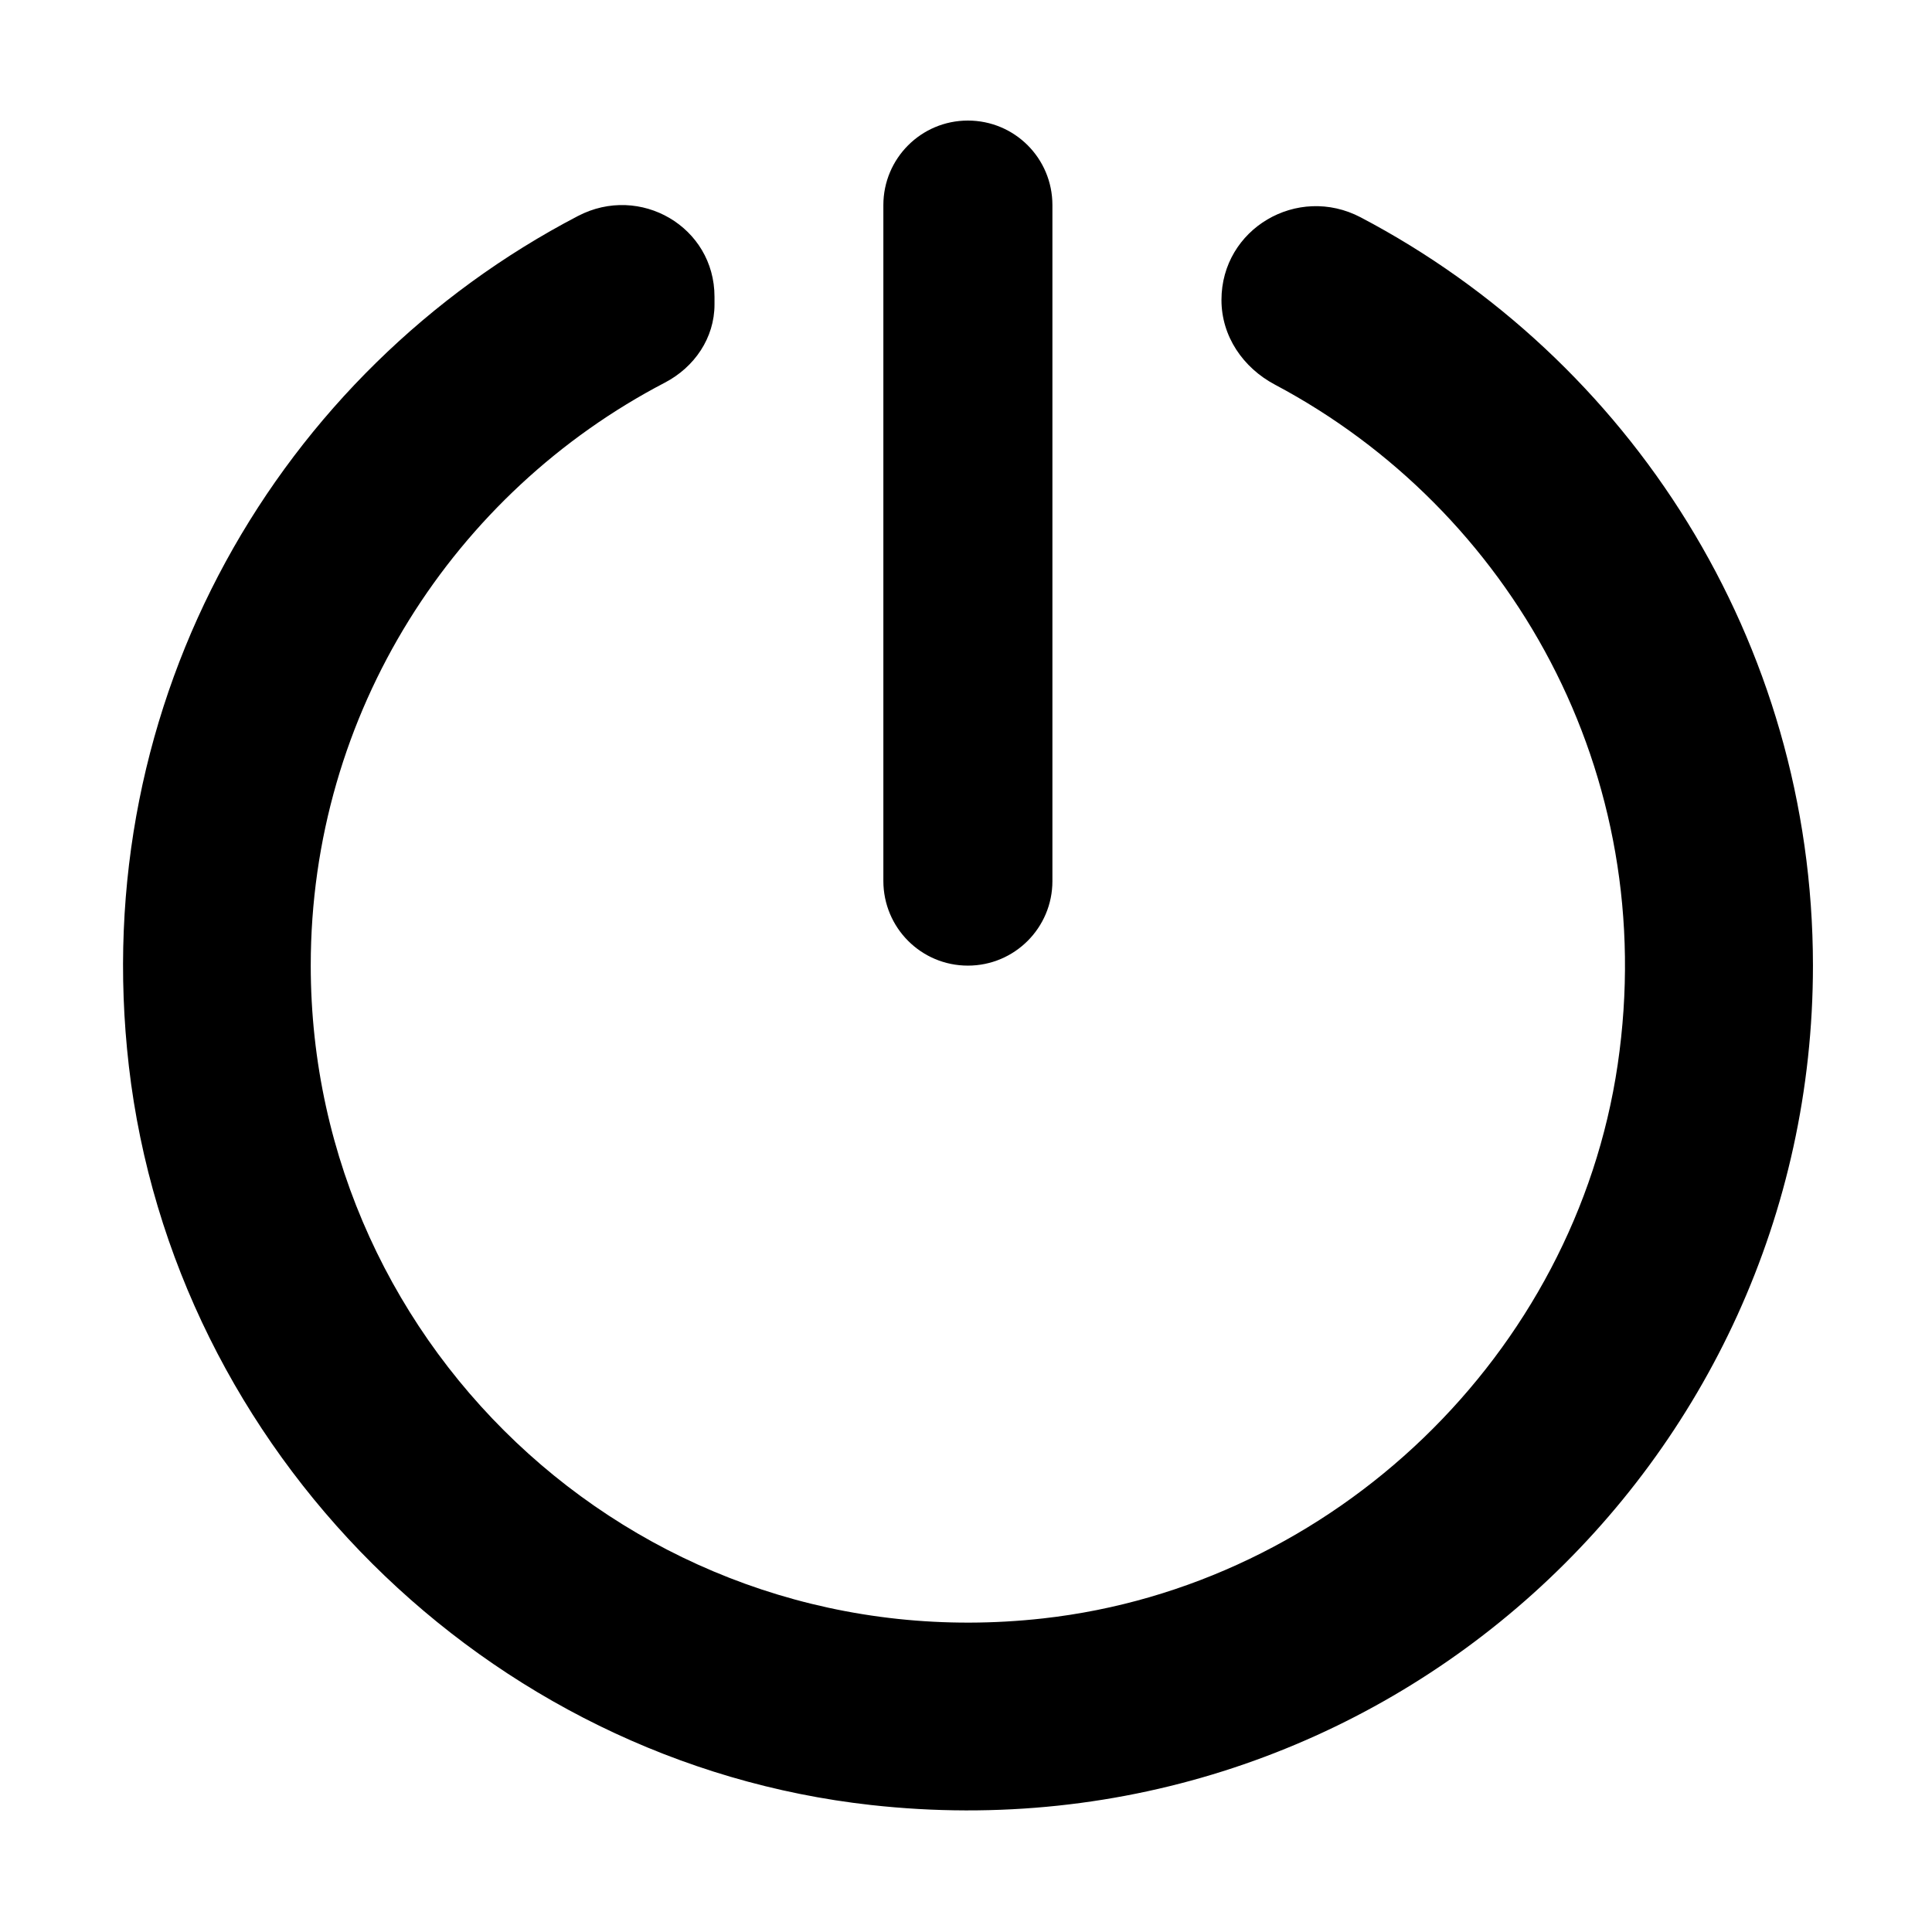 <?xml version="1.0" standalone="no"?><!DOCTYPE svg PUBLIC "-//W3C//DTD SVG 1.1//EN" "http://www.w3.org/Graphics/SVG/1.1/DTD/svg11.dtd"><svg t="1635547992217" class="icon" viewBox="0 0 1024 1024" version="1.1" xmlns="http://www.w3.org/2000/svg" p-id="3051" xmlns:xlink="http://www.w3.org/1999/xlink" width="200" height="200"><defs><style type="text/css"></style></defs><path d="M468.2 466.9V108.7c0-24.7 20-44.8 44.8-44.8s44.8 20 44.8 44.8V467c0 24.7-20 44.8-44.8 44.8s-44.8-20.1-44.8-44.9z m253-351.7c-33.5-17.6-73.8 6-73.8 43.8 0 19.2 11.4 35.9 28.4 44.9C800.3 270 880.2 409.4 857.4 564.3 834.8 717.8 707 840.6 552.8 857.8 343 881.2 164.7 716.9 164.7 511.7c0-134.1 76.2-250.8 187.7-308.9 15.7-8.2 26.3-23.7 26.3-41.4v-4.1c0-37.1-39.5-60-72.4-42.8-157.8 82.3-260.5 255.8-238 450.6 23.6 203.8 189.5 369 393.4 391.6 270.3 30 499.2-180.7 499.2-445-0.1-172.2-97.2-321.6-239.7-396.5z" p-id="3052"></path></svg>